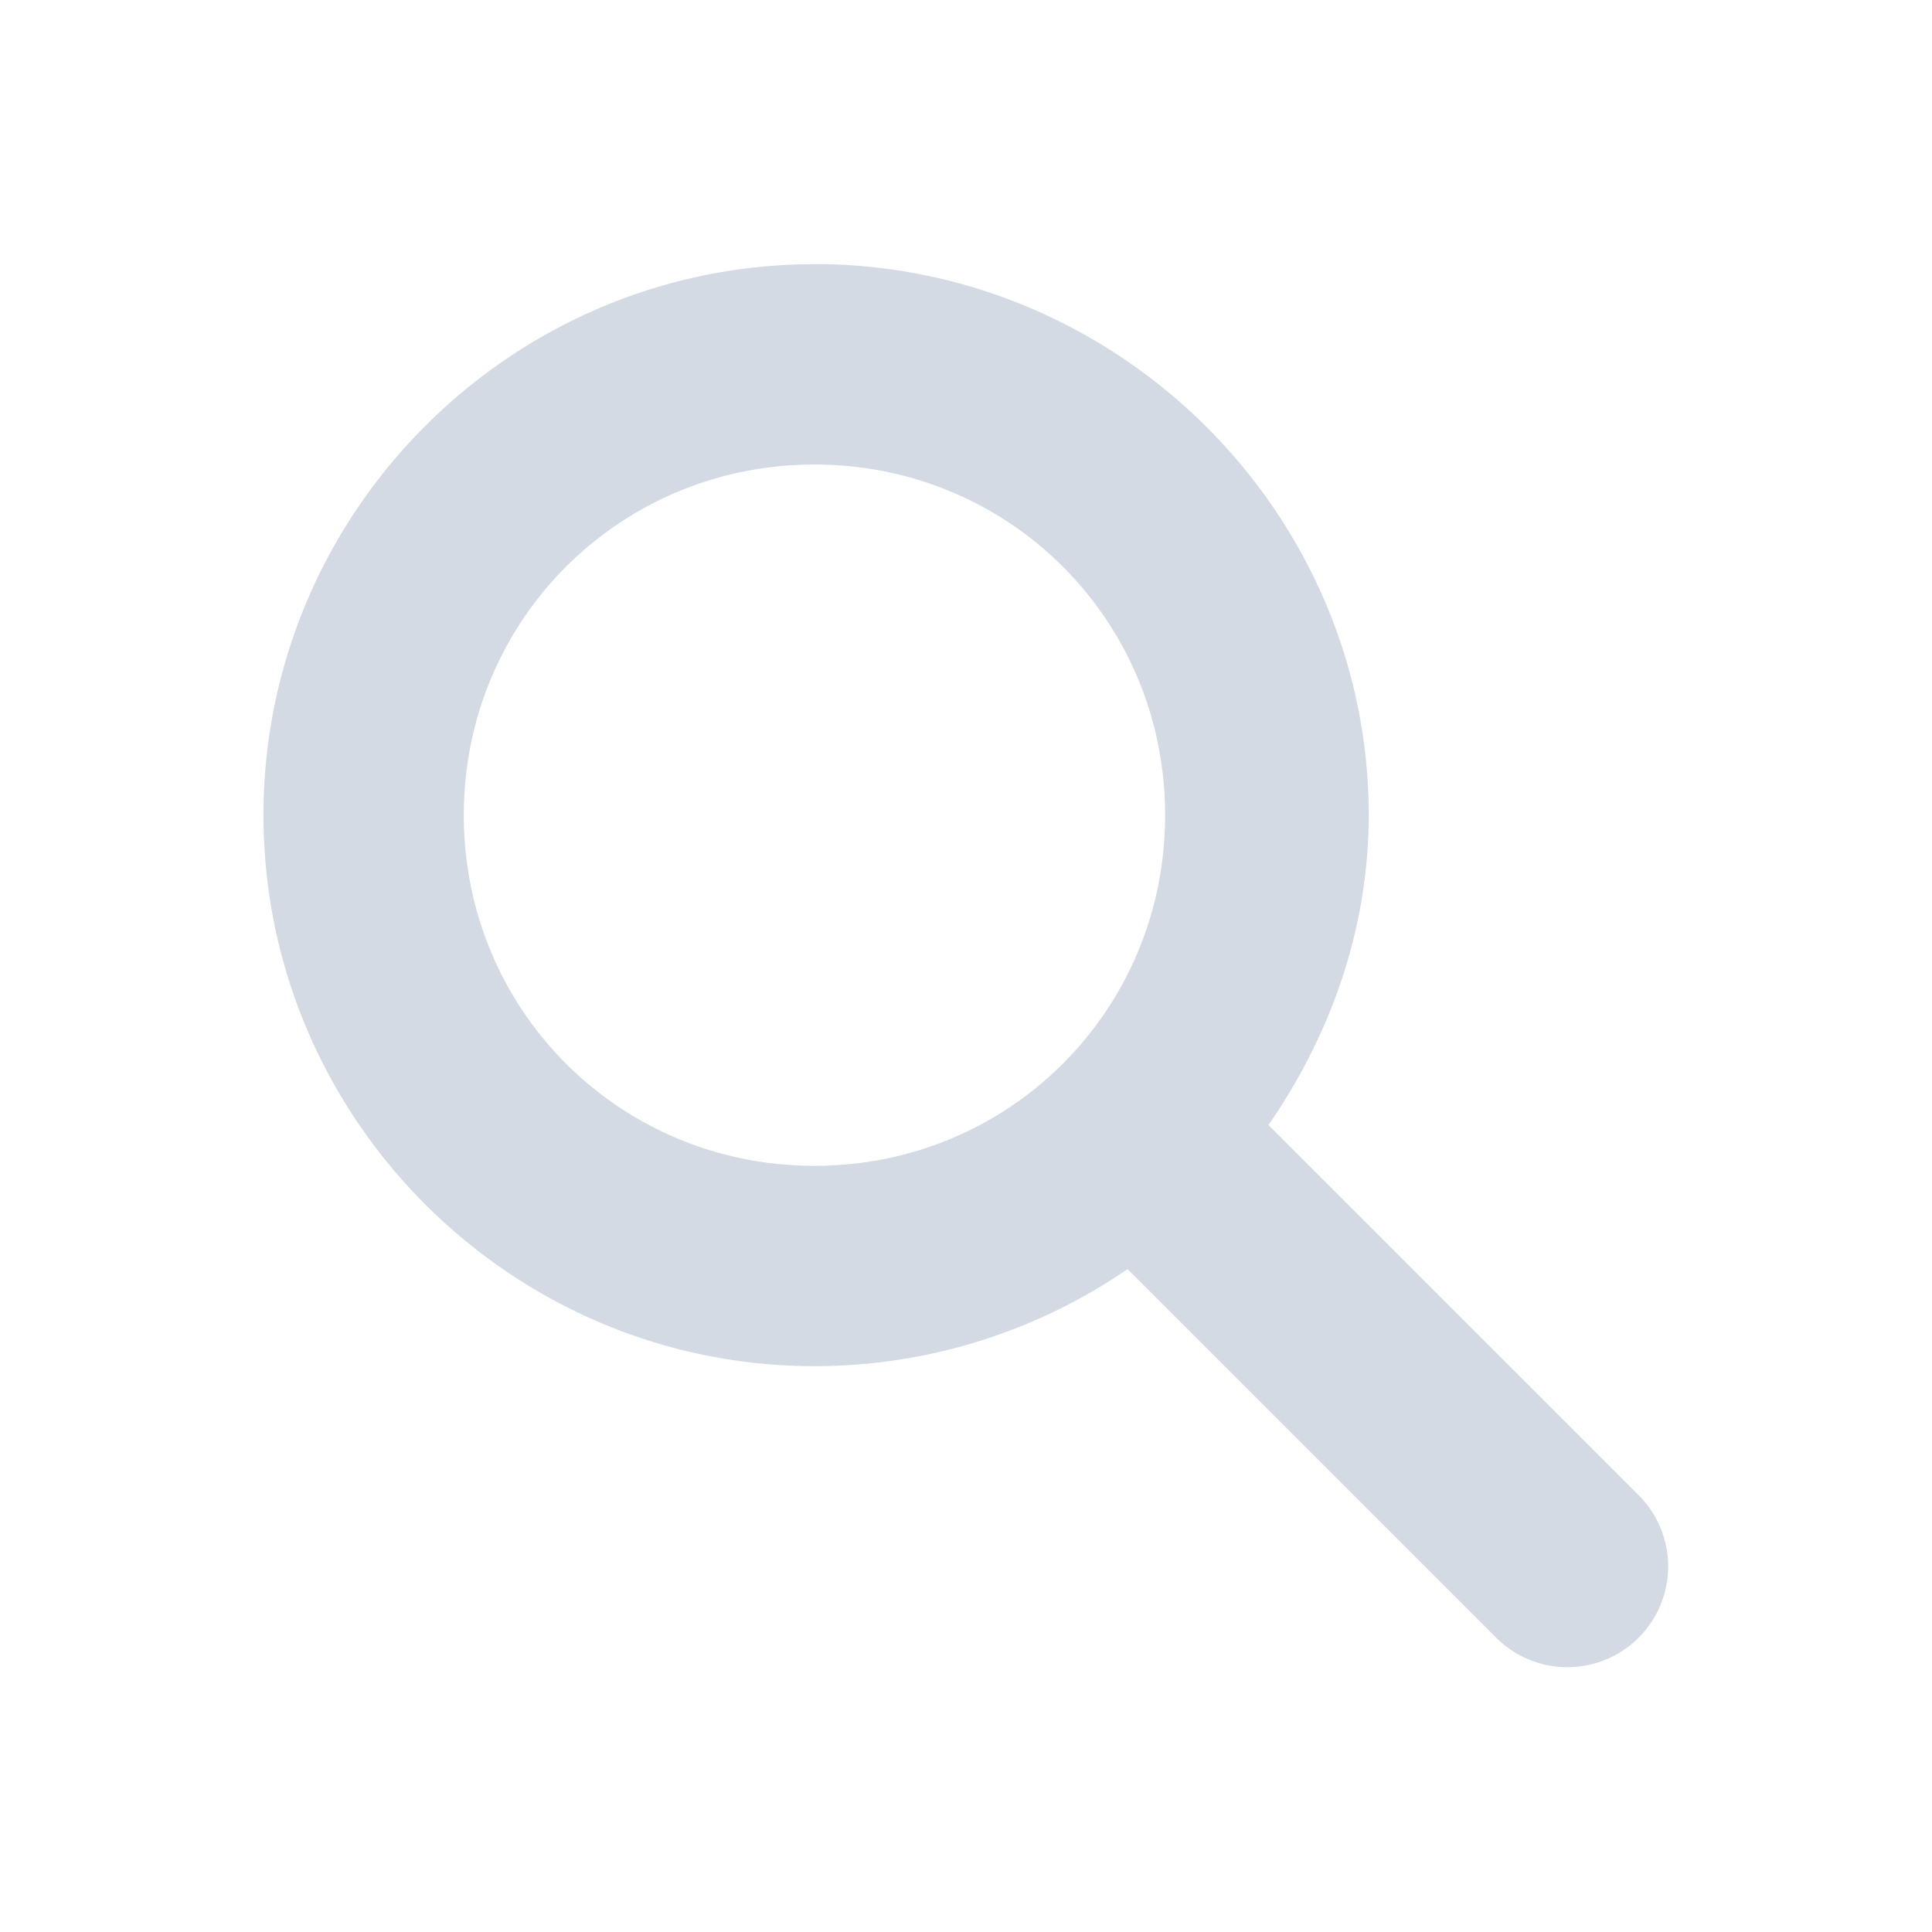 <svg height="22" viewBox="0 0 16 16" width="22" xmlns="http://www.w3.org/2000/svg"><path d="m6.745 2.188c-2.513 0-4.563 2.053-4.563 4.563 0 2.51 2.05 4.563 4.563 4.563.956 0 1.856-.297 2.593-.804l3.059 3.059a.834.834 0 1 0 1.167-1.193l-3.059-3.059c.507-.735.83-1.613.83-2.567 0-2.51-2.076-4.563-4.589-4.563zm0 1.659c1.616 0 2.904 1.29 2.904 2.904 0 1.614-1.288 2.904-2.904 2.904-1.616 0-2.904-1.29-2.904-2.904 0-1.614 1.288-2.904 2.904-2.904z" fill="#d3dae3" stroke-width=".83"/></svg>